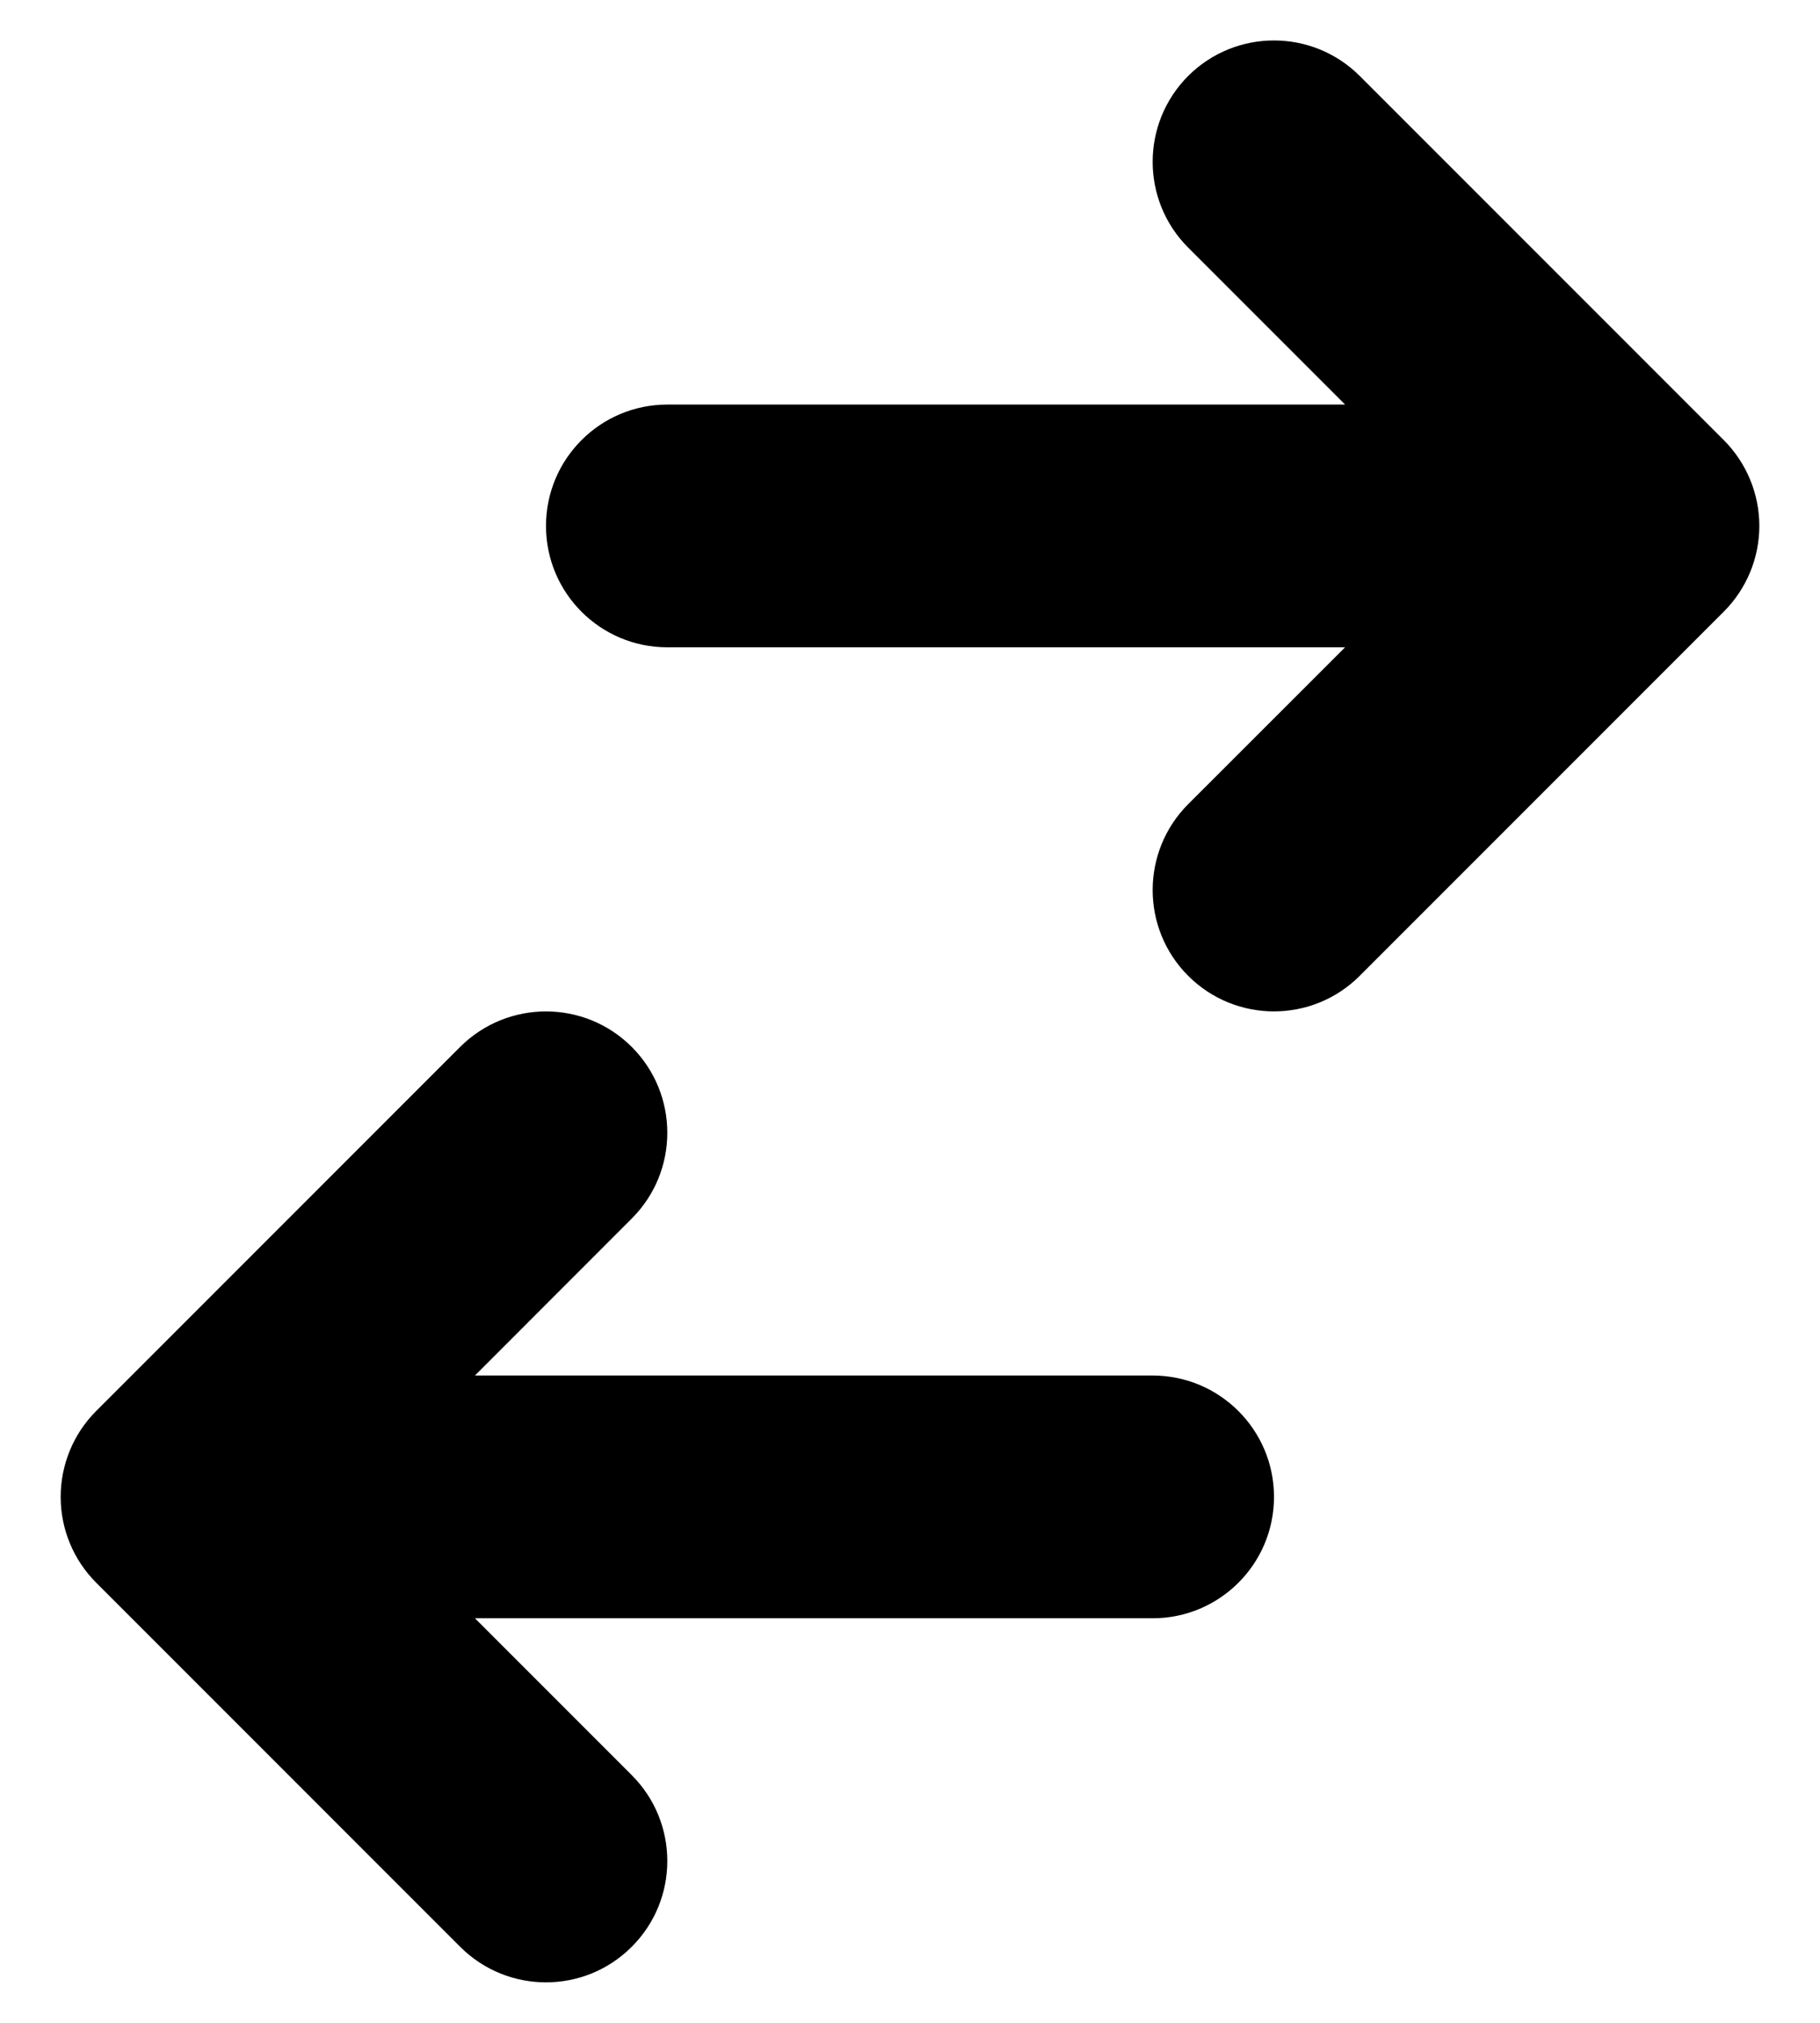 <svg viewBox="0 0 18 20" xmlns="http://www.w3.org/2000/svg" fill="currentColor">
<path d="M6.6 4C5.937 4 5.4 4.537 5.4 5.2C5.4 5.863 5.937 6.4 6.6 6.4L13.303 6.4L11.751 7.951C11.283 8.42 11.283 9.18 11.751 9.648C12.22 10.117 12.979 10.117 13.448 9.648L17.048 6.048C17.273 5.823 17.4 5.518 17.4 5.2C17.4 4.882 17.273 4.576 17.048 4.351L13.448 0.751C12.979 0.283 12.22 0.283 11.751 0.751C11.283 1.22 11.283 1.98 11.751 2.448L13.303 4L6.6 4Z"/>
<path d="M11.4 16C12.062 16 12.6 15.463 12.6 14.8C12.6 14.137 12.062 13.6 11.4 13.6L4.697 13.6L6.248 12.048C6.717 11.58 6.717 10.82 6.248 10.351C5.78 9.883 5.02 9.883 4.551 10.351L0.951 13.951C0.726 14.176 0.6 14.482 0.6 14.8C0.6 15.118 0.726 15.423 0.951 15.648L4.551 19.248C5.02 19.717 5.78 19.717 6.248 19.248C6.717 18.78 6.717 18.02 6.248 17.551L4.697 16L11.4 16Z"/>
</svg>
